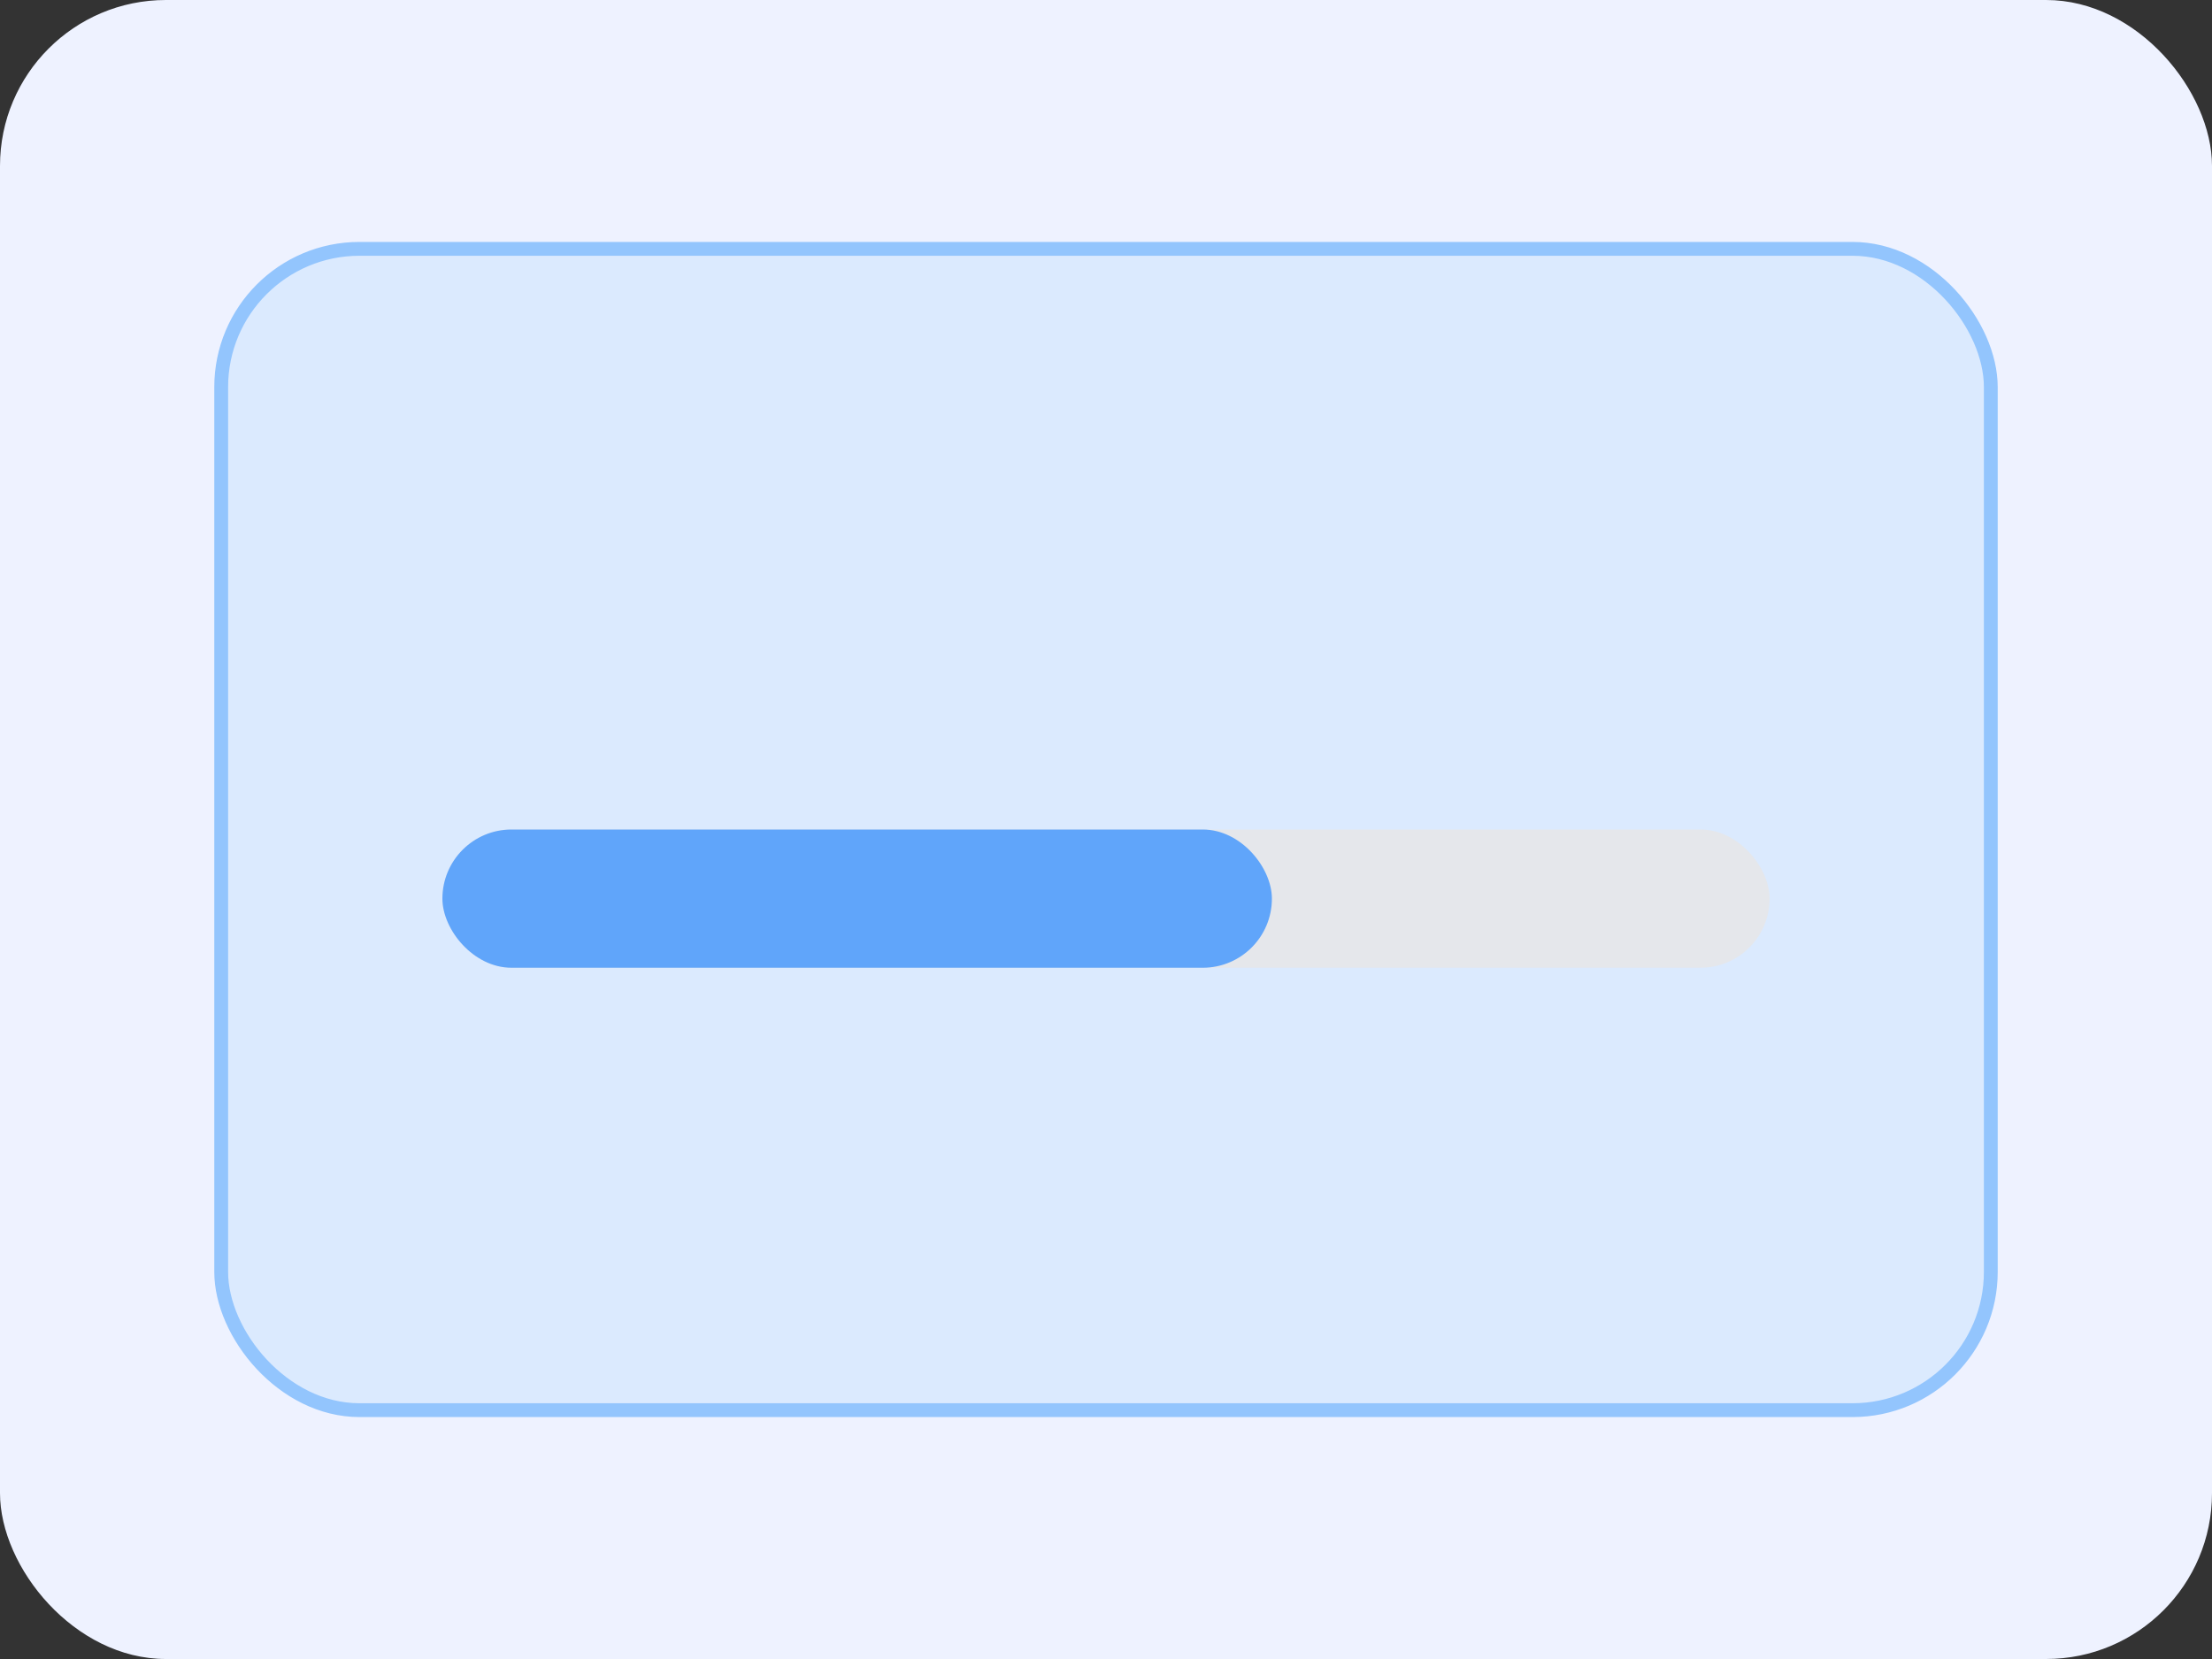 <svg width='160' height='120' viewBox='0 0 160 120' xmlns='http://www.w3.org/2000/svg'>
  <rect x="0" y="0" width="160" height="120" fill="#333333" stroke="none"/>
  <rect width='160' height='120' rx='12' fill='#EEF2FF'/>
  <rect x='16' y='18' width='128' height='84' rx='10' fill='#DBEAFE' stroke='#93C5FD'/>
  <rect x='32' y='60' width='96' height='10' rx='5' fill='#E5E7EB'/>
  <rect x='32' y='60' width='60' height='10' rx='5' fill='#60A5FA'/>
</svg>
